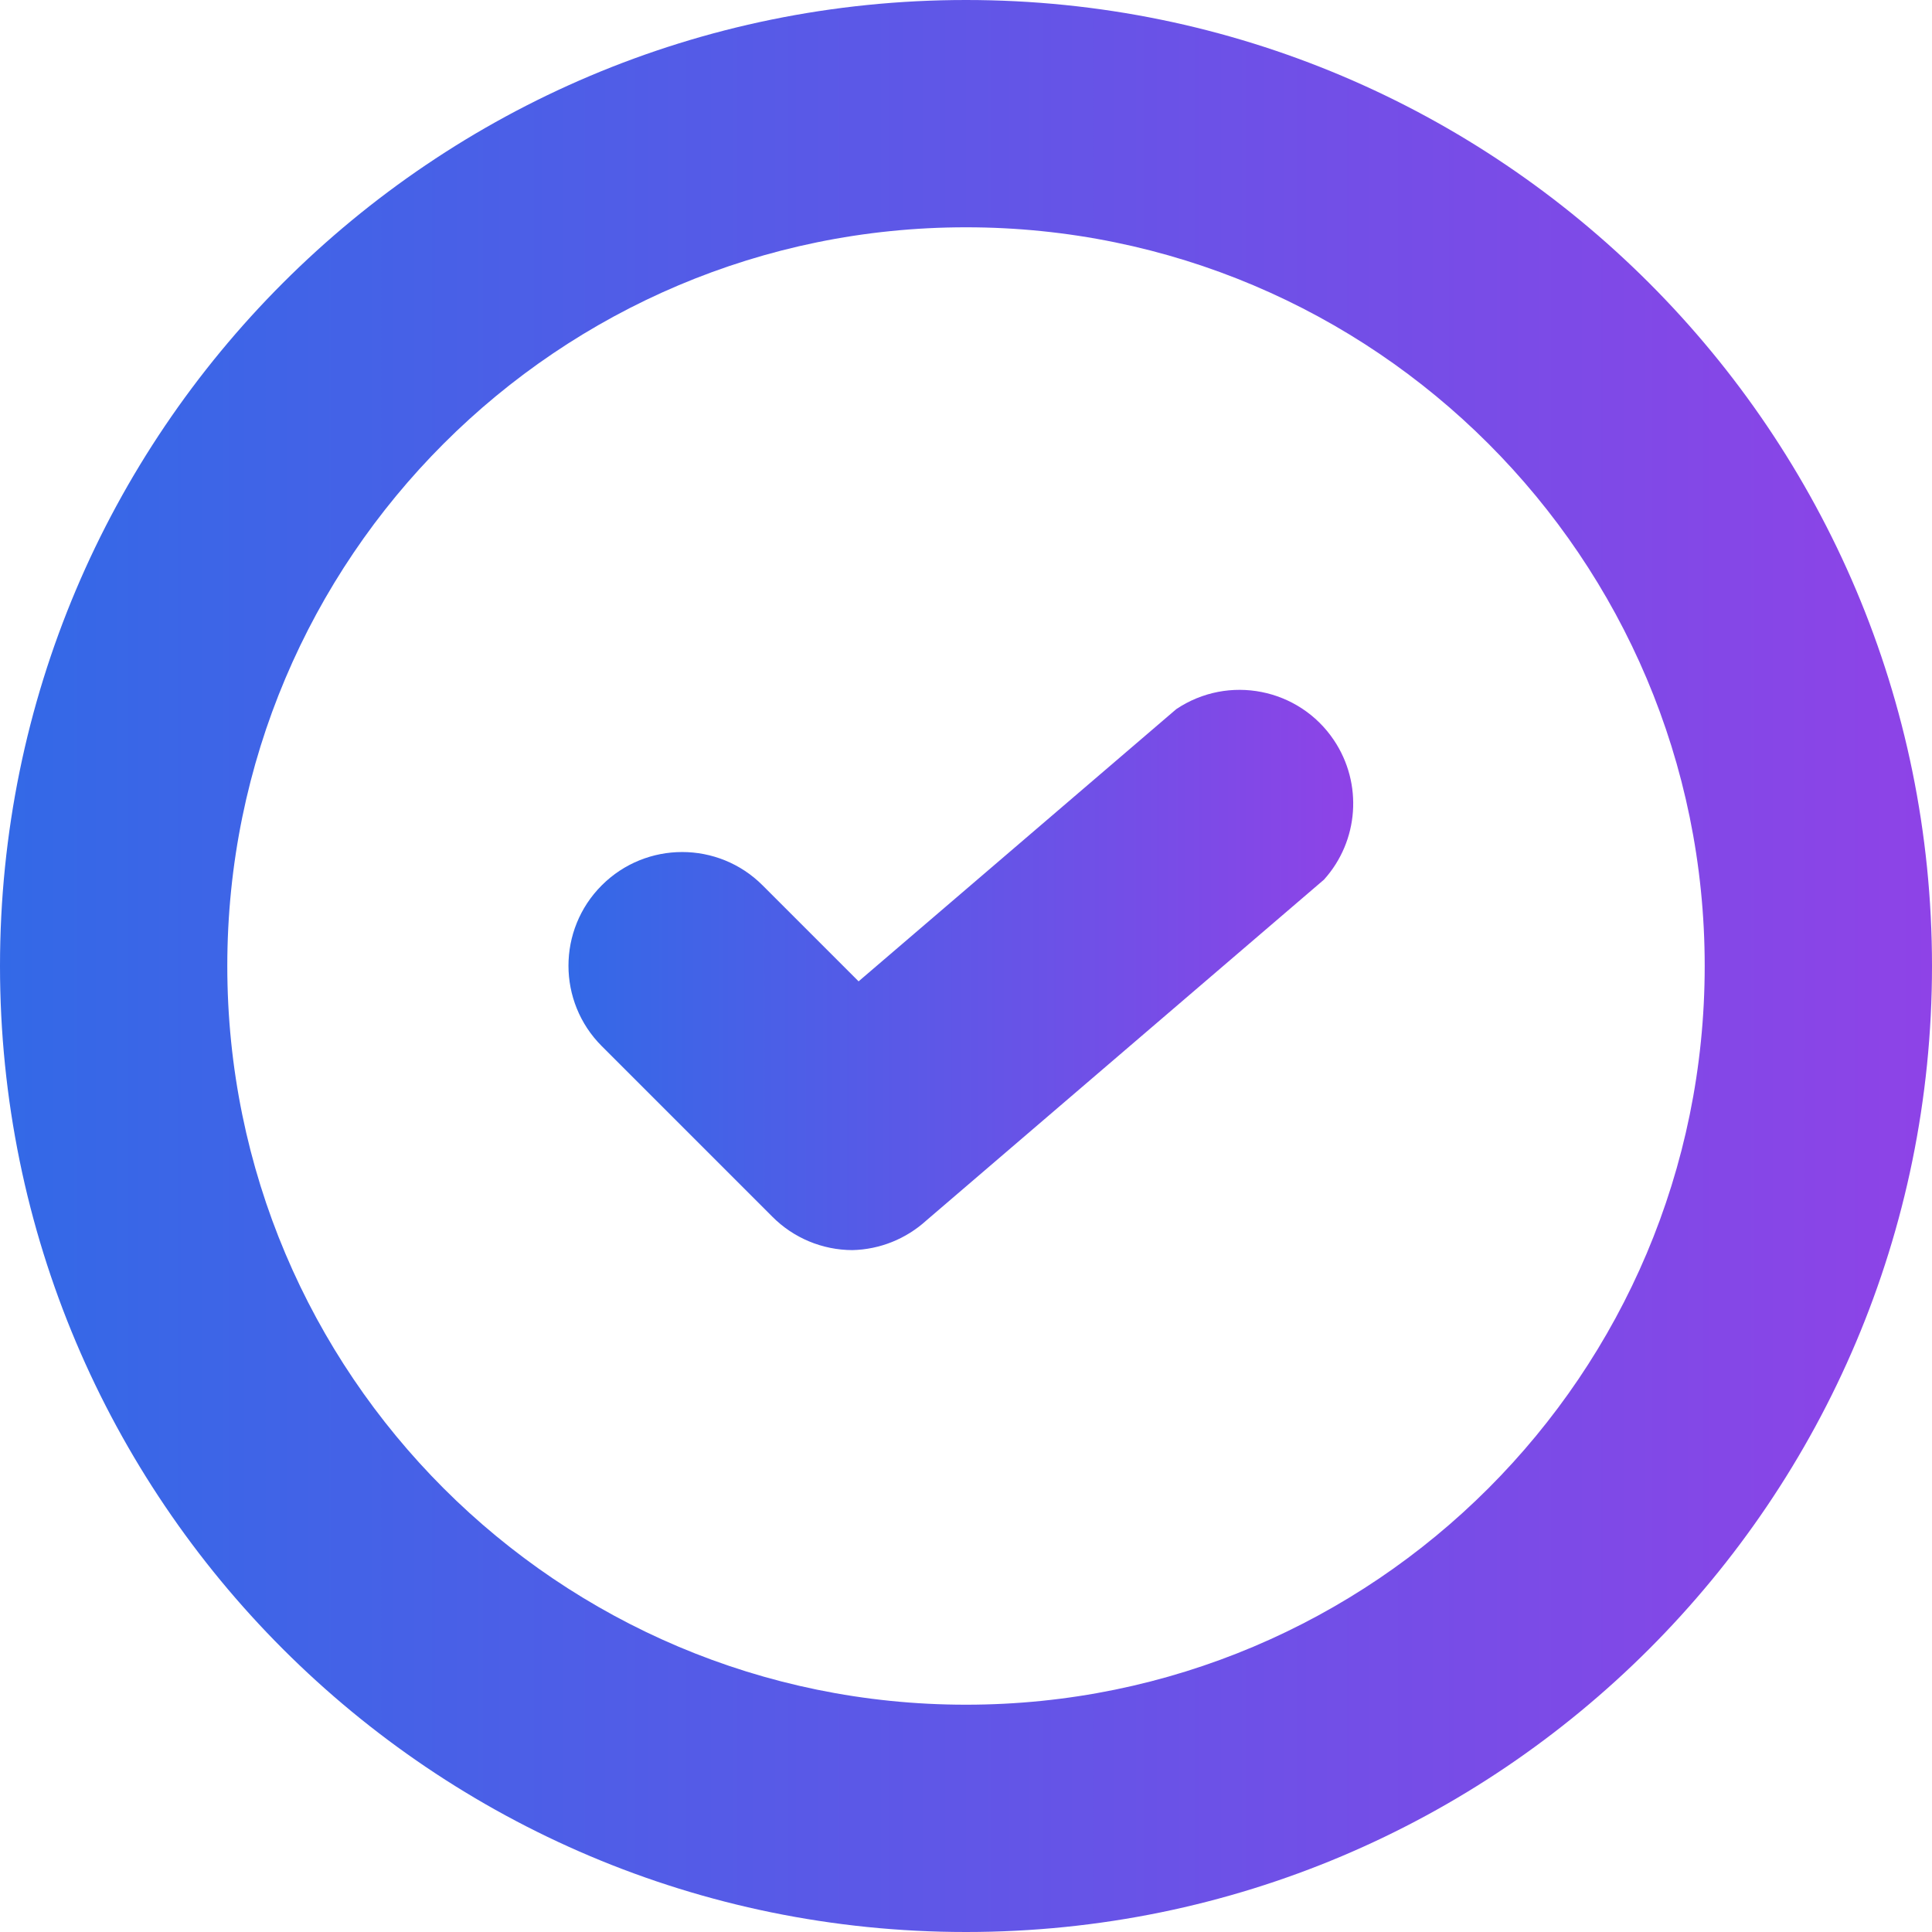 <svg width="125" height="125" viewBox="0 0 125 125" fill="none" xmlns="http://www.w3.org/2000/svg">
<path d="M55.147 80.882C53.198 80.875 51.334 80.096 49.963 78.713L38.934 67.684C36.062 64.812 36.062 60.151 38.934 57.28C41.805 54.408 46.467 54.408 49.338 57.28L55.551 63.493L76.103 45.882C79.474 43.618 84.044 44.518 86.305 47.89C88.183 50.691 87.919 54.408 85.662 56.912L59.926 78.971C58.614 80.162 56.919 80.842 55.147 80.882Z" fill="url(#paint0_linear_1042_17)"/>
<path d="M62.5 125C27.982 125 0 97.018 0 62.5C0 27.982 27.982 0 62.5 0C97.018 0 125 27.982 125 62.5C125 97.018 97.018 125 62.5 125ZM62.5 14.706C36.103 14.706 14.706 36.103 14.706 62.5C14.706 88.897 36.103 110.294 62.5 110.294C88.897 110.294 110.294 88.897 110.294 62.5C110.294 36.103 88.897 14.706 62.5 14.706Z" fill="url(#paint1_linear_1042_17)"/>
<defs>
<linearGradient id="paint0_linear_1042_17" x1="36.78" y1="62.758" x2="87.553" y2="62.758" gradientUnits="userSpaceOnUse">
<stop stop-color="#3369E7"/>
<stop offset="1" stop-color="#8E43E7"/>
</linearGradient>
<linearGradient id="paint1_linear_1042_17" x1="0" y1="62.5" x2="125" y2="62.5" gradientUnits="userSpaceOnUse">
<stop stop-color="#3369E7"/>
<stop offset="1" stop-color="#8E43E7"/>
</linearGradient>
</defs>
</svg>
